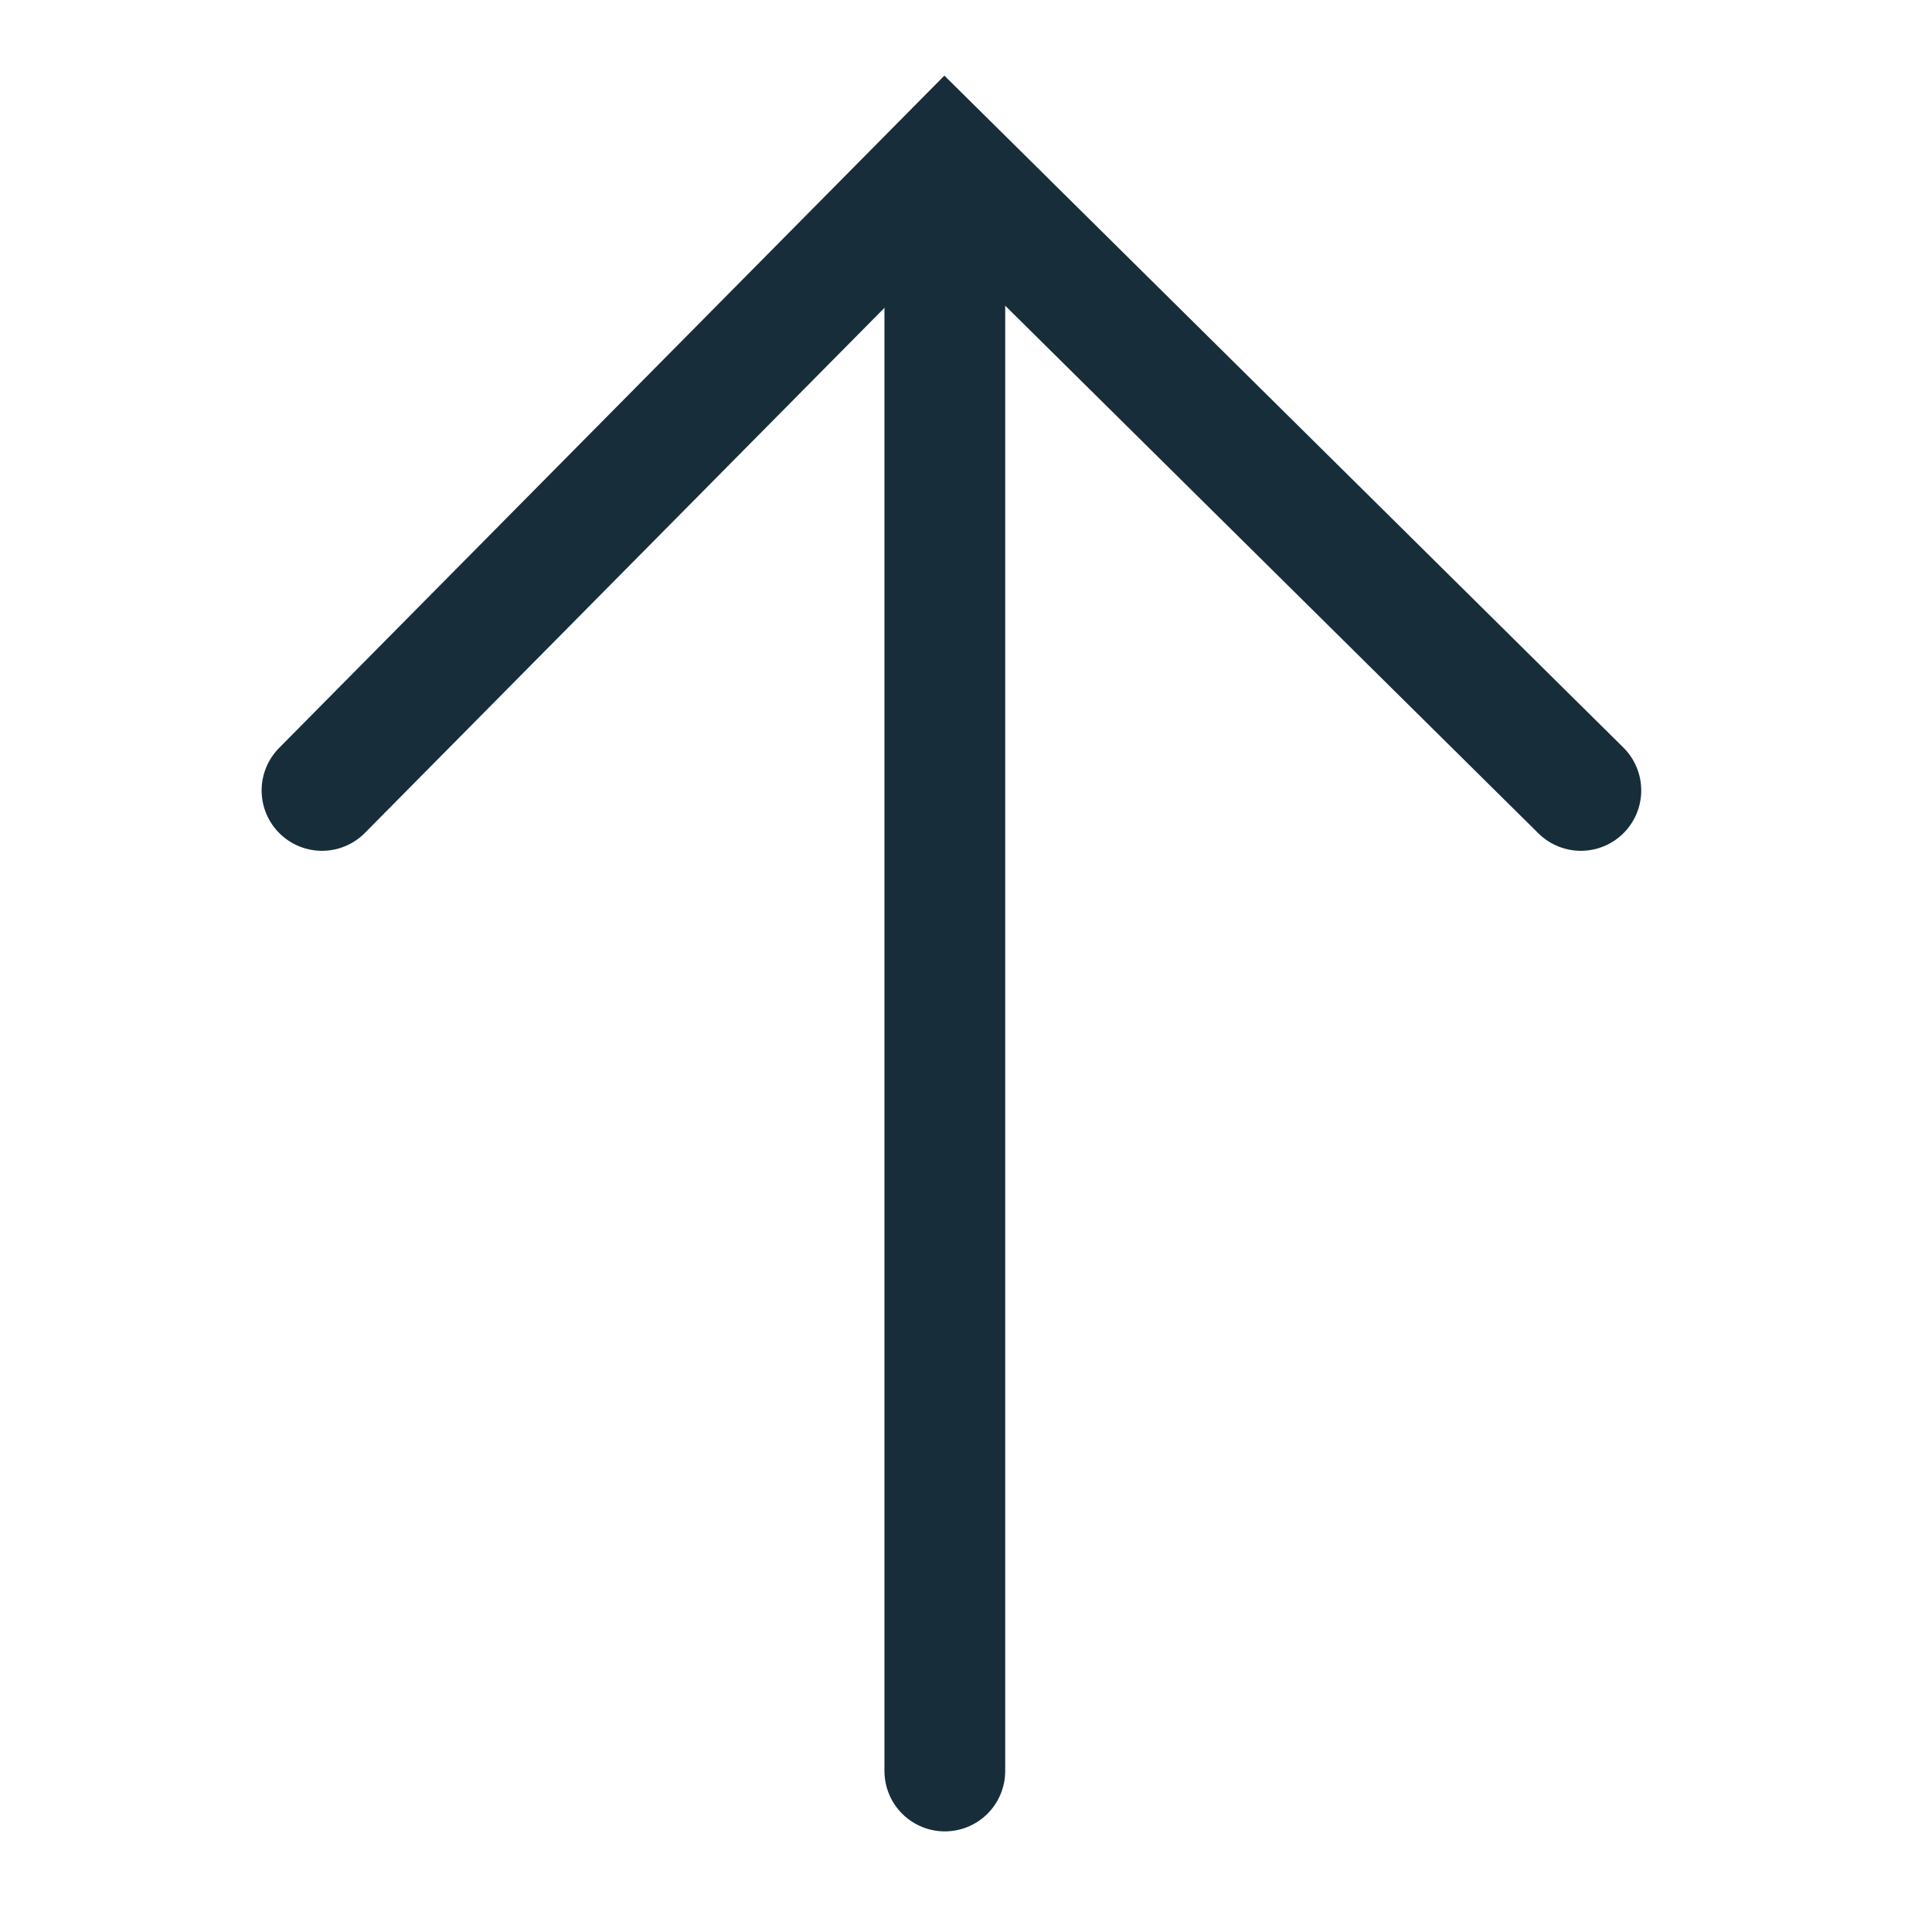 <svg width="24" height="24" viewBox="0 0 24 24" fill="none" xmlns="http://www.w3.org/2000/svg">
<path d="M4 9.819L11.737 2L19.638 9.819" stroke="#172D3A" stroke-width="1.5" stroke-miterlimit="10" stroke-linecap="round"/>
<path d="M11.737 2.247V22" stroke="#172D3A" stroke-width="1.5" stroke-miterlimit="10" stroke-linecap="round"/>
</svg>
